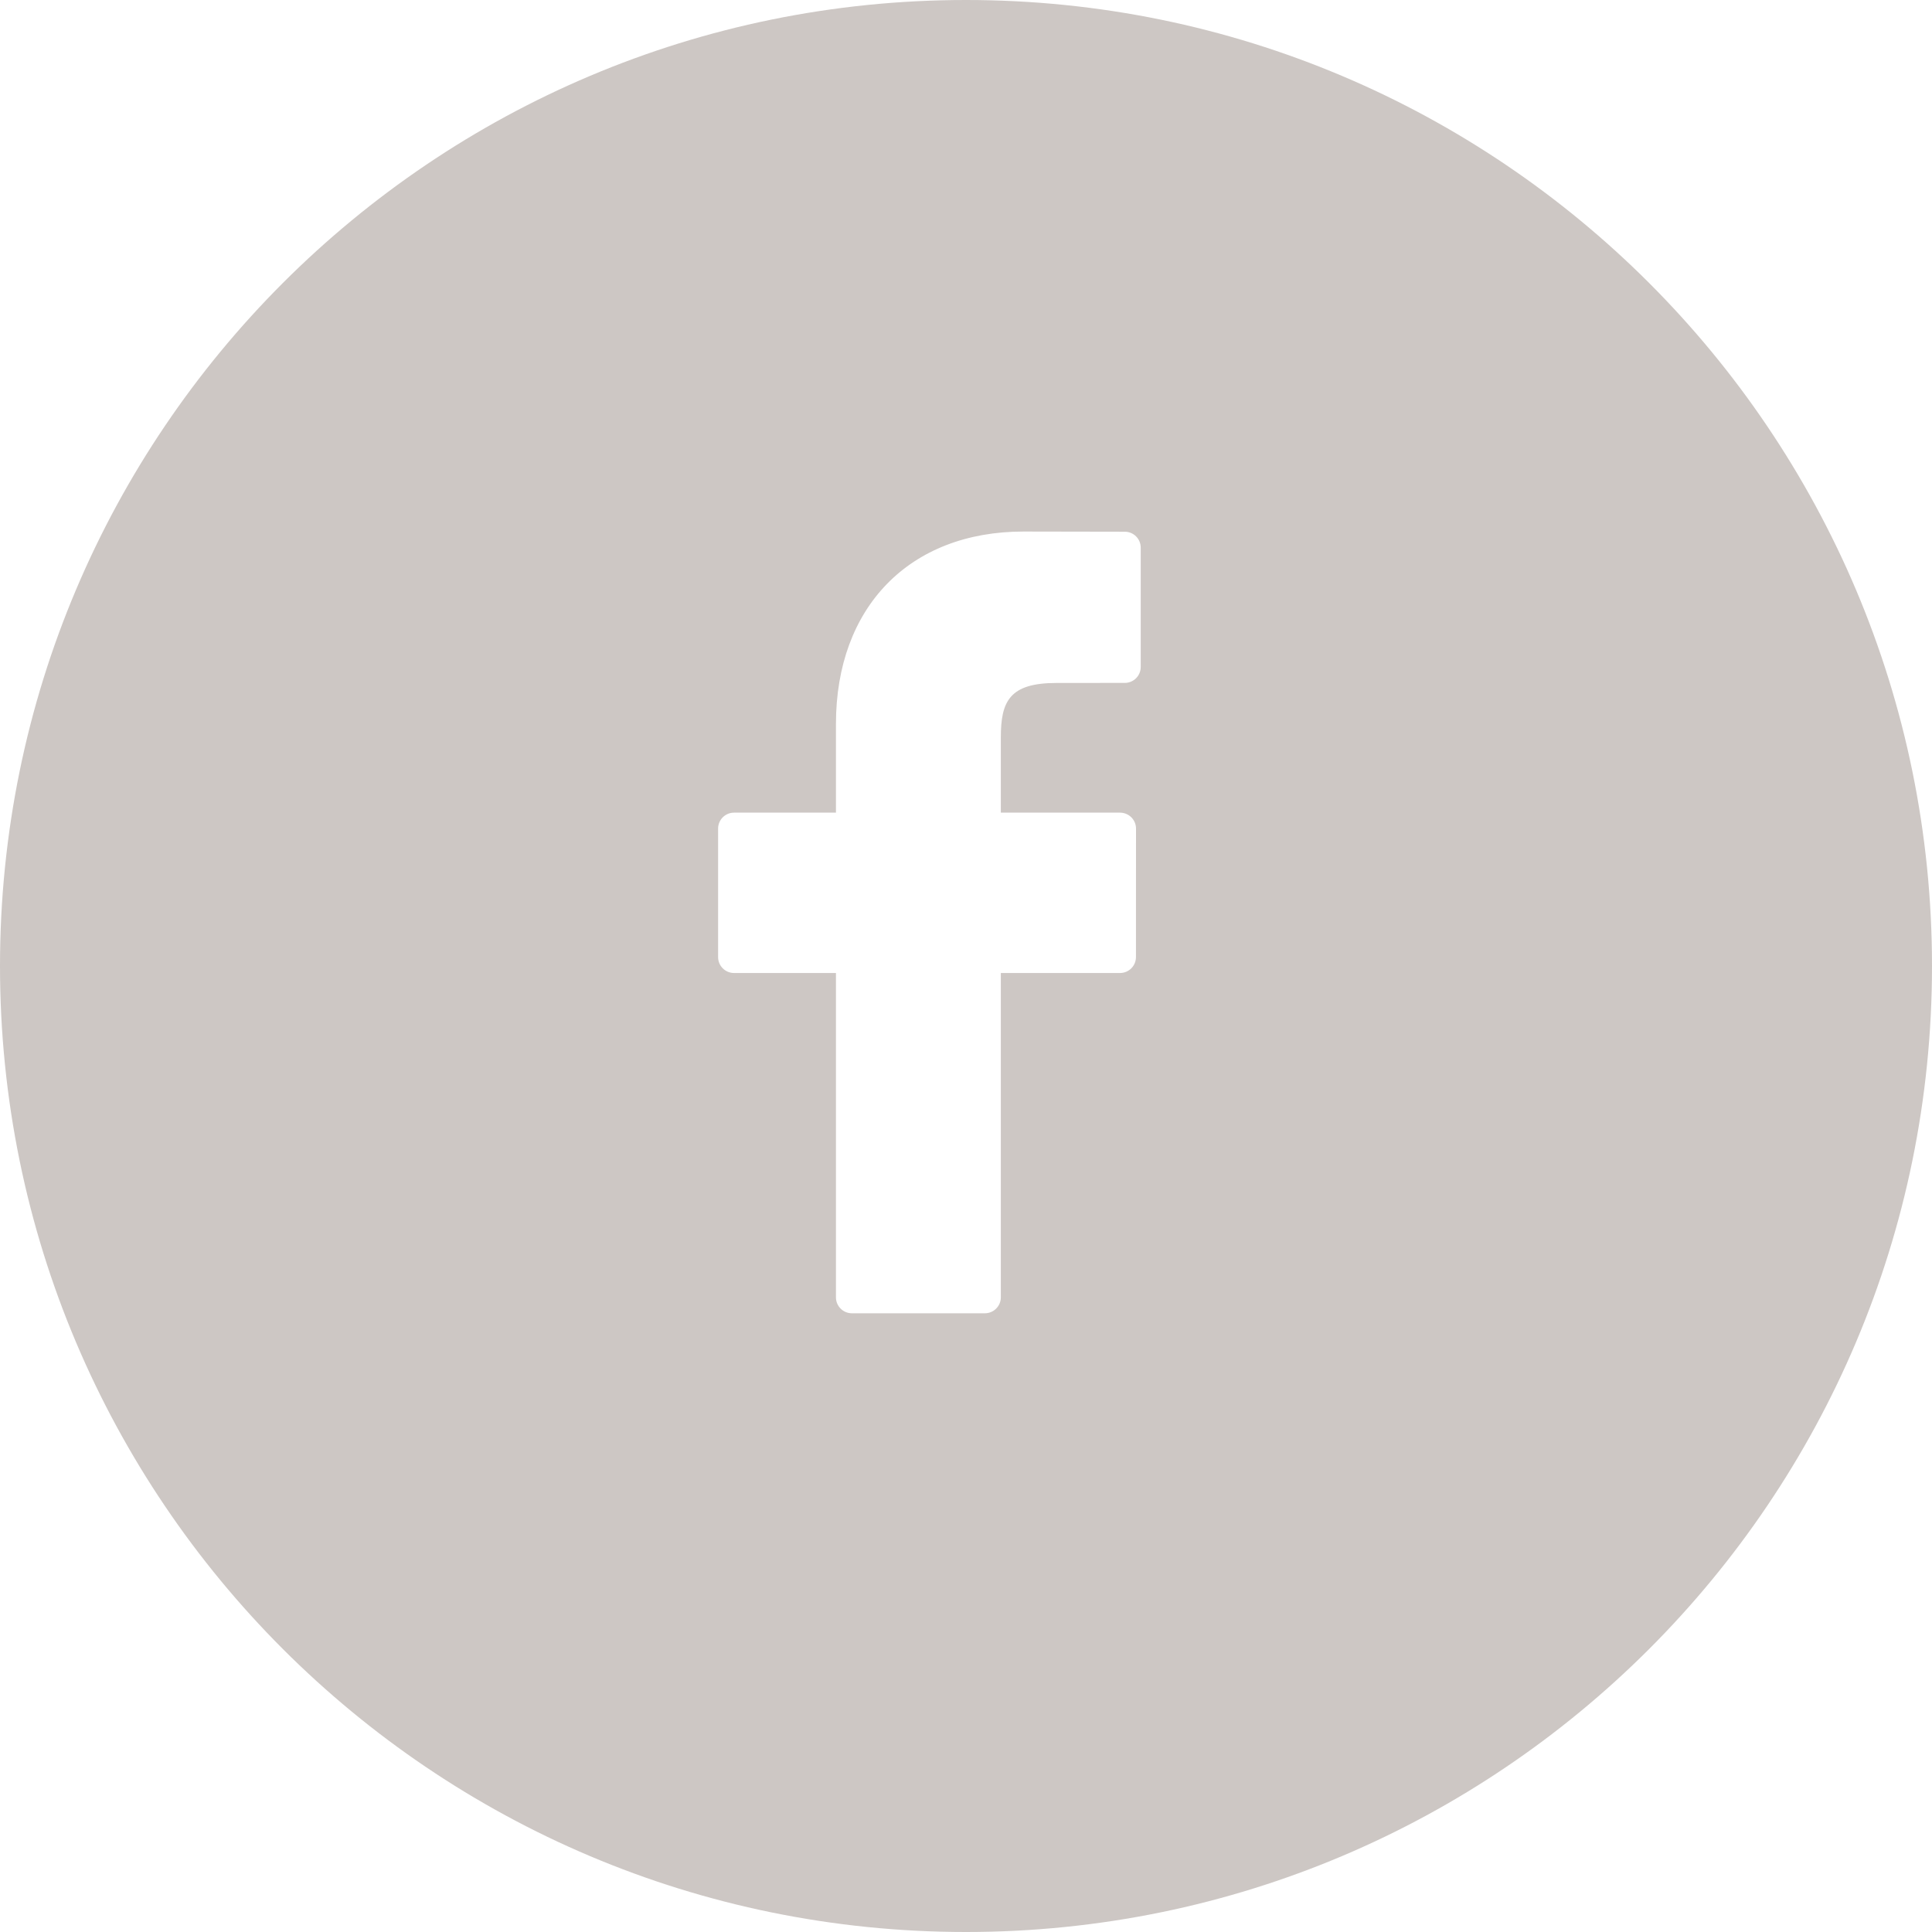 <?xml version="1.0" encoding="UTF-8"?>
<svg viewBox="0 0 32 32" version="1.1" xmlns="http://www.w3.org/2000/svg" xmlns:xlink="http://www.w3.org/1999/xlink">
    <g fill="#CDC7C4" fill-rule="nonzero">
        <path d="M16,32 C24.837,32 32,24.837 32,16 C32,7.163 24.837,0 16,0 C7.163,0 0,7.163 0,16 C0,24.837 7.163,32 16,32 Z M16.952,8.804 L18.631,8.807 C18.776,8.807 18.894,8.925 18.894,9.071 L18.894,11.047 C18.894,11.193 18.776,11.311 18.63,11.311 L17.499,11.312 C16.72,11.312 16.577,11.616 16.577,12.214 L16.577,13.46 L18.551,13.46 C18.621,13.46 18.689,13.488 18.738,13.537 C18.788,13.587 18.816,13.654 18.816,13.724 L18.815,15.852 C18.815,15.998 18.697,16.116 18.551,16.116 L16.577,16.116 L16.577,21.488 C16.577,21.633 16.459,21.752 16.313,21.752 L14.11,21.752 C13.964,21.752 13.846,21.634 13.846,21.488 L13.846,16.116 L12.158,16.116 C12.012,16.116 11.894,15.998 11.894,15.852 L11.894,13.724 C11.894,13.578 12.012,13.46 12.158,13.46 L13.846,13.46 L13.846,11.991 C13.846,10.055 15.065,8.804 16.952,8.804 Z"></path>
    </g>
</svg>
